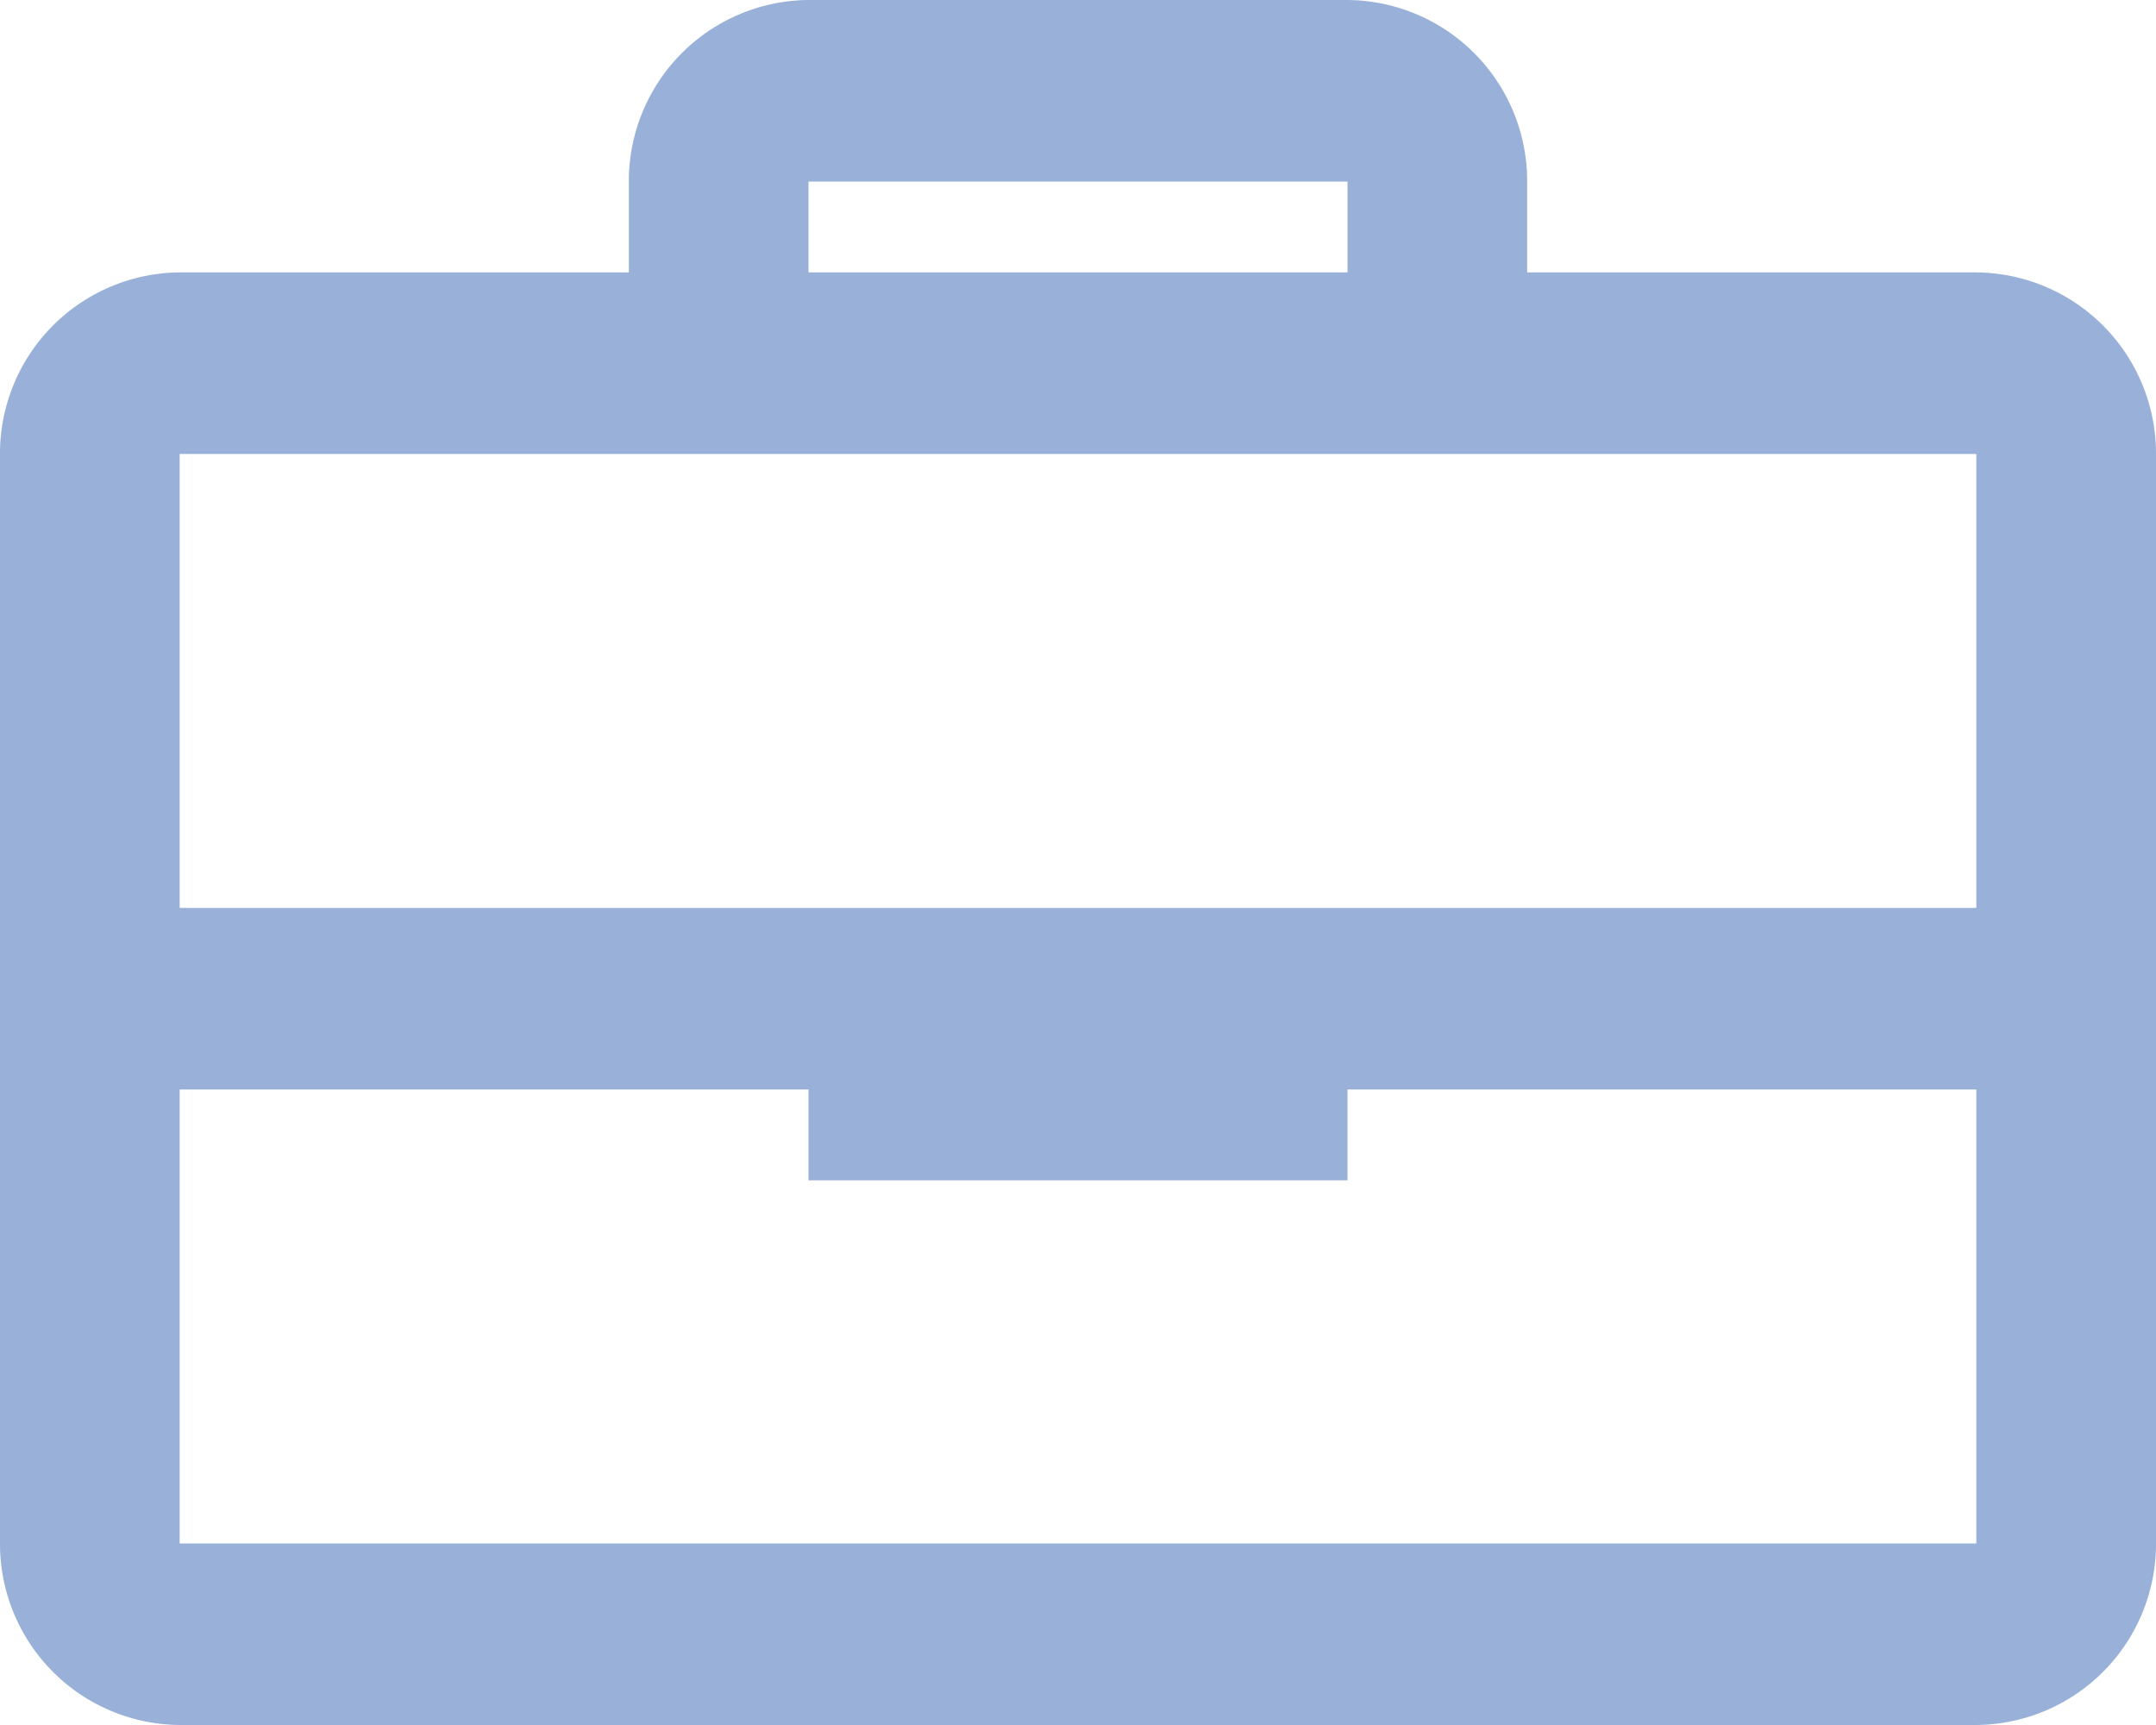 <svg width="15" height="12" fill="none" xmlns="http://www.w3.org/2000/svg"><path d="M13.75 1.895h-3.125v-.632A1.26 1.26 0 0 0 9.375 0h-3.75a1.26 1.26 0 0 0-1.25 1.263v.632H1.25A1.26 1.26 0 0 0 0 3.158v7.579A1.26 1.26 0 0 0 1.25 12h12.5A1.26 1.26 0 0 0 15 10.737v-7.58a1.26 1.26 0 0 0-1.25-1.262zm-8.125-.632h3.75v.632h-3.75v-.632zm8.125 1.895v3.158H1.25V3.158h12.5zm-12.5 7.579V7.579h4.375v.632h3.75v-.632h4.375v3.158H1.25z" fill="#99B1D9"/></svg>
